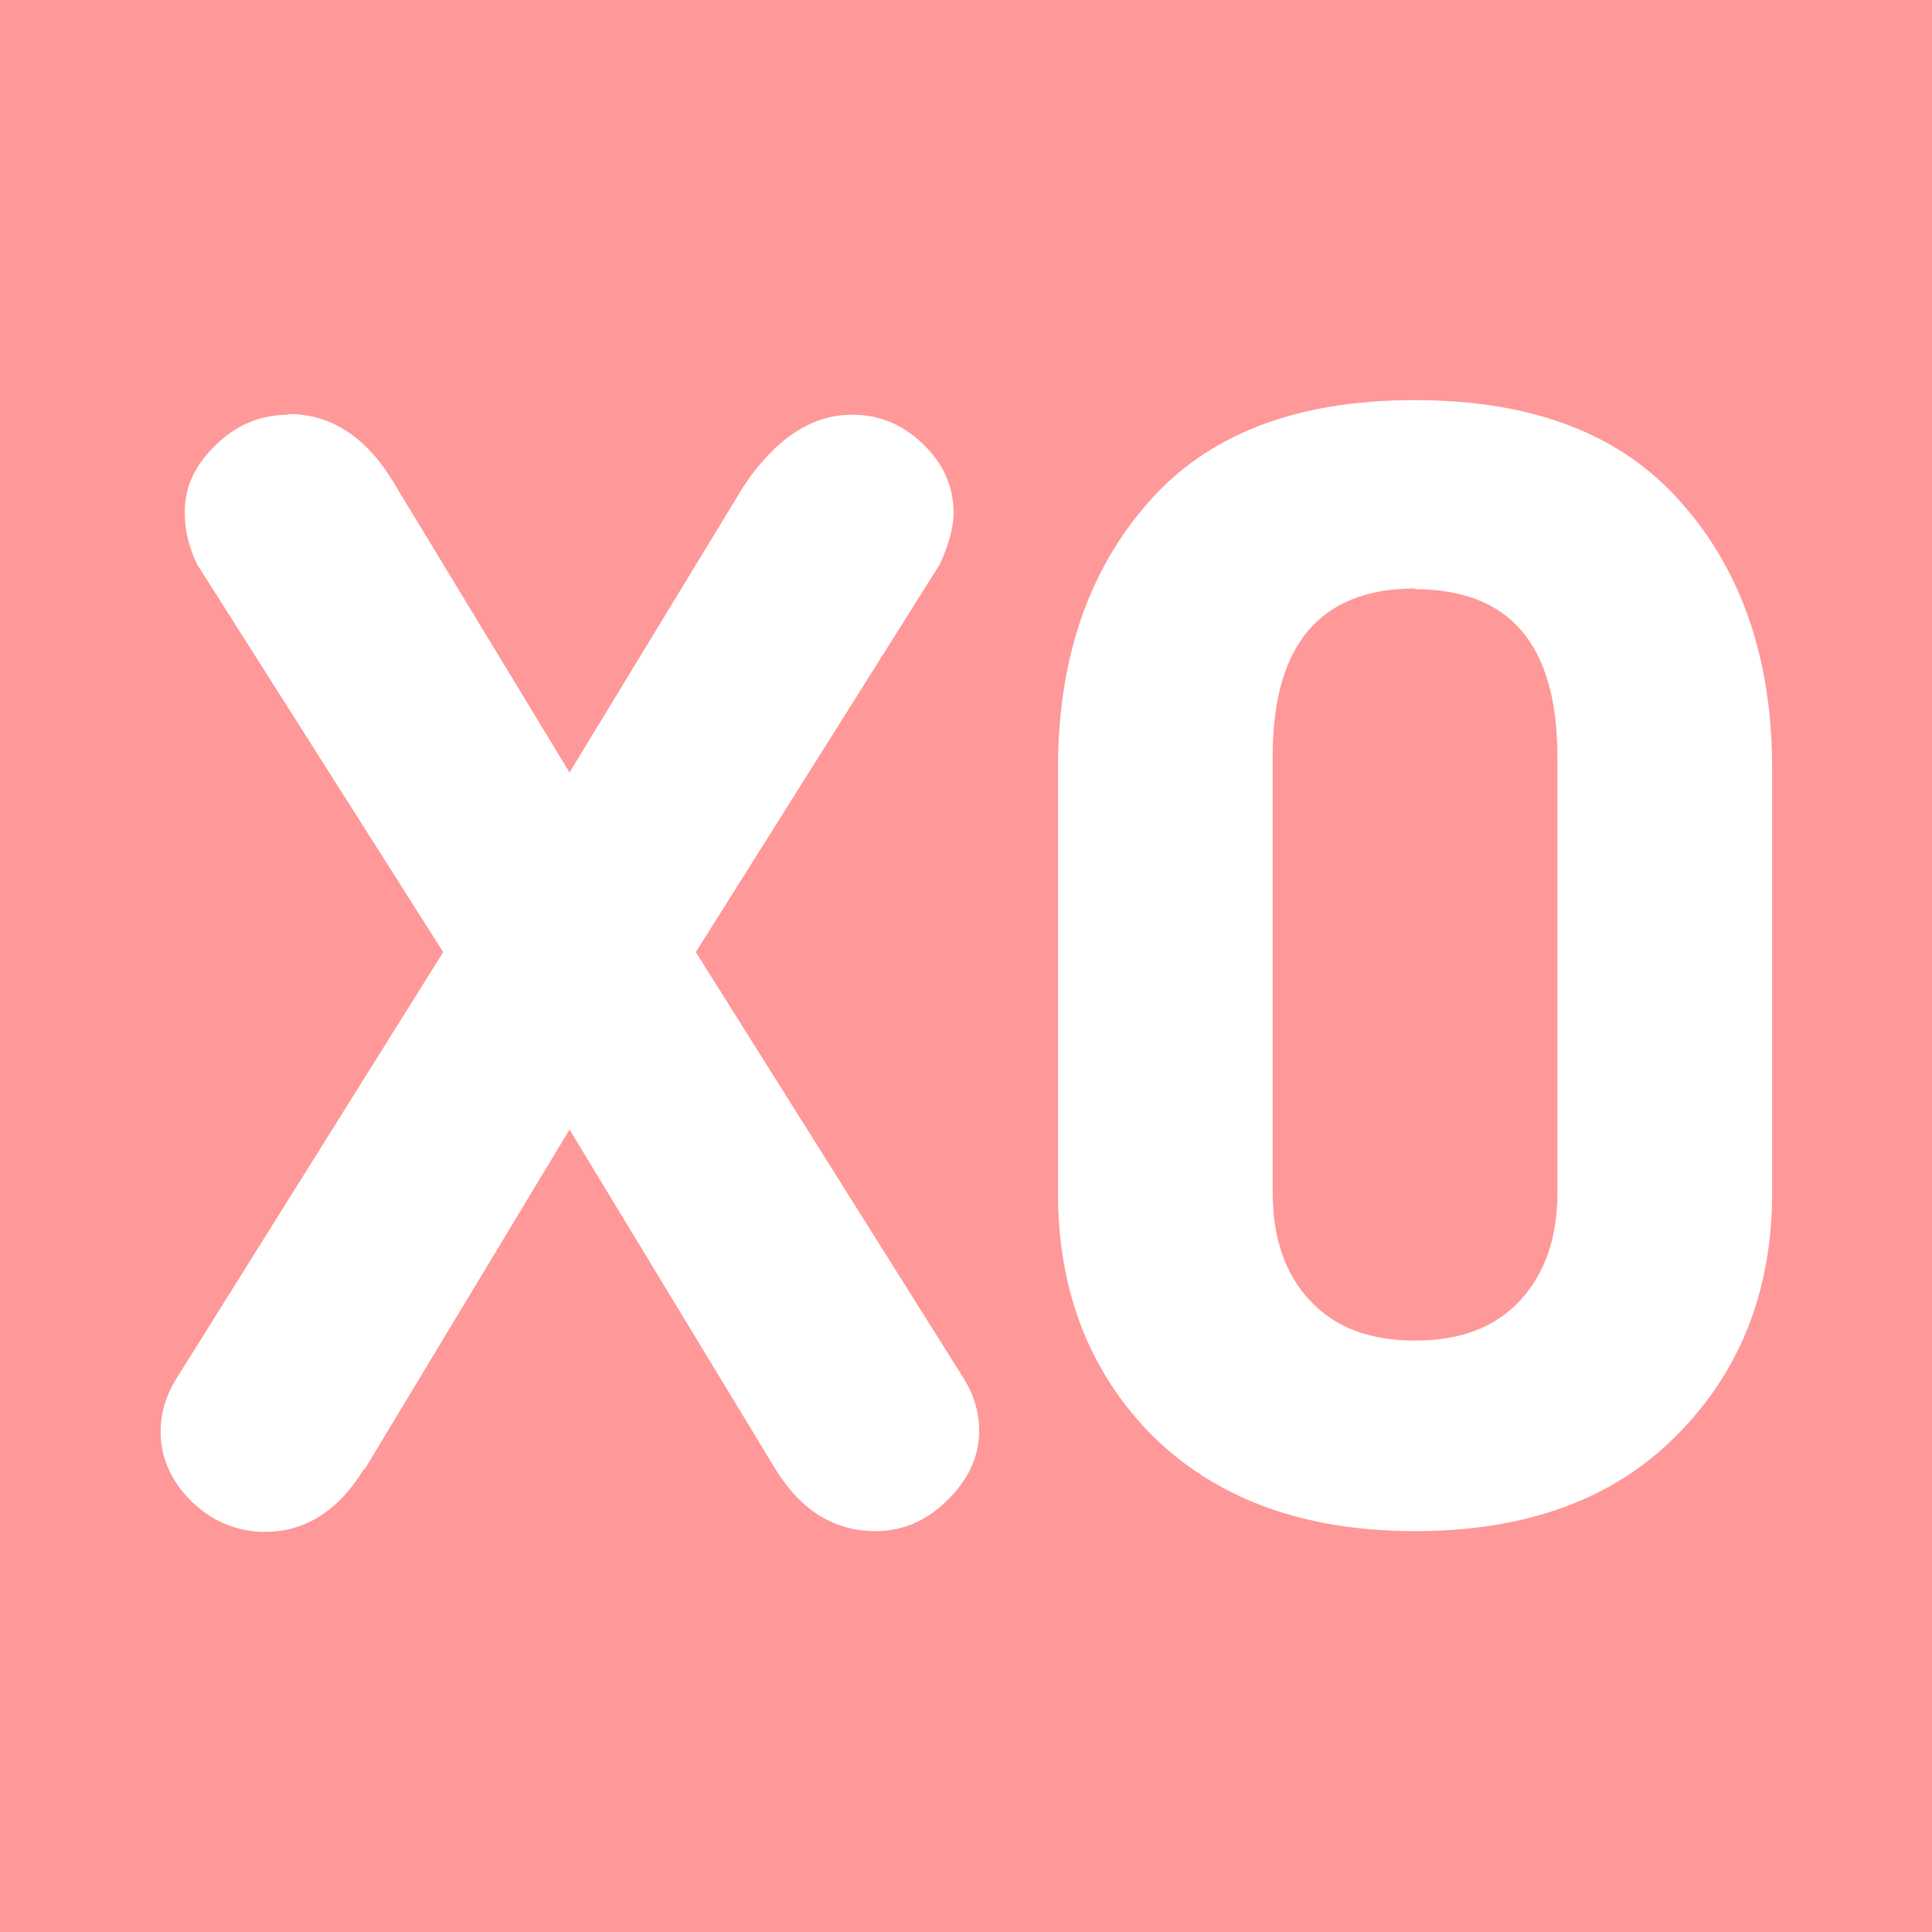 <?xml version="1.0" encoding="UTF-8" standalone="no"?>
<svg
   xmlns:dc="http://purl.org/dc/elements/1.1/"
   xmlns:cc="http://creativecommons.org/ns#"
   xmlns:rdf="http://www.w3.org/1999/02/22-rdf-syntax-ns#"
   xmlns:svg="http://www.w3.org/2000/svg"
   xmlns="http://www.w3.org/2000/svg"
   xmlns:sodipodi="http://sodipodi.sourceforge.net/DTD/sodipodi-0.dtd"
   xmlns:inkscape="http://www.inkscape.org/namespaces/inkscape"
   width="10"
   height="10"
   viewBox="0 0 2.646 2.646"
   version="1.1"
   id="svg970"
   inkscape:version="1.0.1 (3bc2e813f5, 2020-09-07)"
   sodipodi:docname="X0.svg">
  <defs
     id="defs964" />
  <sodipodi:namedview
     id="base"
     pagecolor="#ffffff"
     bordercolor="#666666"
     borderopacity="1.0"
     inkscape:pageopacity="0.0"
     inkscape:pageshadow="2"
     inkscape:zoom="63.356767"
     inkscape:cx="4.5504278"
     inkscape:cy="5.1993122"
     inkscape:document-units="px"
     inkscape:current-layer="layer1"
     inkscape:document-rotation="0"
     showgrid="true"
     units="px"
     inkscape:window-width="1920"
     inkscape:window-height="1027"
     inkscape:window-x="-8"
     inkscape:window-y="-8"
     inkscape:window-maximized="1">
    <inkscape:grid
       type="xygrid"
       id="grid1533" />
  </sodipodi:namedview>
  <g
     inkscape:label="Шар 1"
     inkscape:groupmode="layer"
     id="layer1">
    <path
       id="rect835"
       style="fill:#ff0000;fill-opacity:0.403;stroke-width:0.132;stroke-linecap:round;stroke-linejoin:round"
       d="M 0,0 V 2.646 H 2.646 V 0 Z m 1.938,0.548 c 0.162,0 0.284,0.047 0.366,0.142 0.082,0.093 0.123,0.214 0.123,0.362 v 0.582 c 0,0.134 -0.044,0.245 -0.131,0.332 -0.086,0.087 -0.205,0.131 -0.358,0.131 -0.152,0 -0.272,-0.044 -0.36,-0.131 C 1.492,1.879 1.449,1.768 1.449,1.634 V 1.052 c 0,-0.148 0.041,-0.269 0.122,-0.362 0.082,-0.095 0.204,-0.142 0.366,-0.142 z M 0.395,0.567 c 0.059,3e-8 0.108,0.032 0.146,0.097 L 0.78,1.058 1.019,0.665 c 0.044,-0.065 0.093,-0.097 0.148,-0.097 0.037,0 0.069,0.013 0.097,0.04 0.028,0.027 0.042,0.058 0.042,0.095 0,0.018 -0.006,0.042 -0.019,0.07 L 0.953,1.304 1.32,1.888 c 0.014,0.023 0.021,0.046 0.021,0.072 0,0.035 -0.015,0.067 -0.044,0.095 -0.028,0.028 -0.061,0.042 -0.098,0.042 -0.056,0 -0.102,-0.028 -0.137,-0.085 L 0.78,1.547 0.499,2.013 v -0.002 c -0.035,0.058 -0.081,0.087 -0.136,0.087 -0.038,0 -0.072,-0.014 -0.101,-0.042 -0.028,-0.028 -0.042,-0.06 -0.042,-0.095 0,-0.025 0.007,-0.049 0.021,-0.072 L 0.607,1.304 0.27,0.773 c -0.011,-0.023 -0.017,-0.046 -0.017,-0.072 0,-0.034 0.014,-0.064 0.042,-0.091 0.028,-0.028 0.062,-0.042 0.1,-0.042 z m 1.543,0.239 c -0.13,0 -0.195,0.077 -0.195,0.23 v 0.597 c 0,0.062 0.017,0.112 0.051,0.148 0.034,0.037 0.082,0.055 0.144,0.055 0.062,0 0.11,-0.018 0.144,-0.055 0.034,-0.037 0.051,-0.086 0.051,-0.148 V 1.037 c 0,-0.154 -0.065,-0.23 -0.195,-0.23 z" />
  </g>
</svg>
